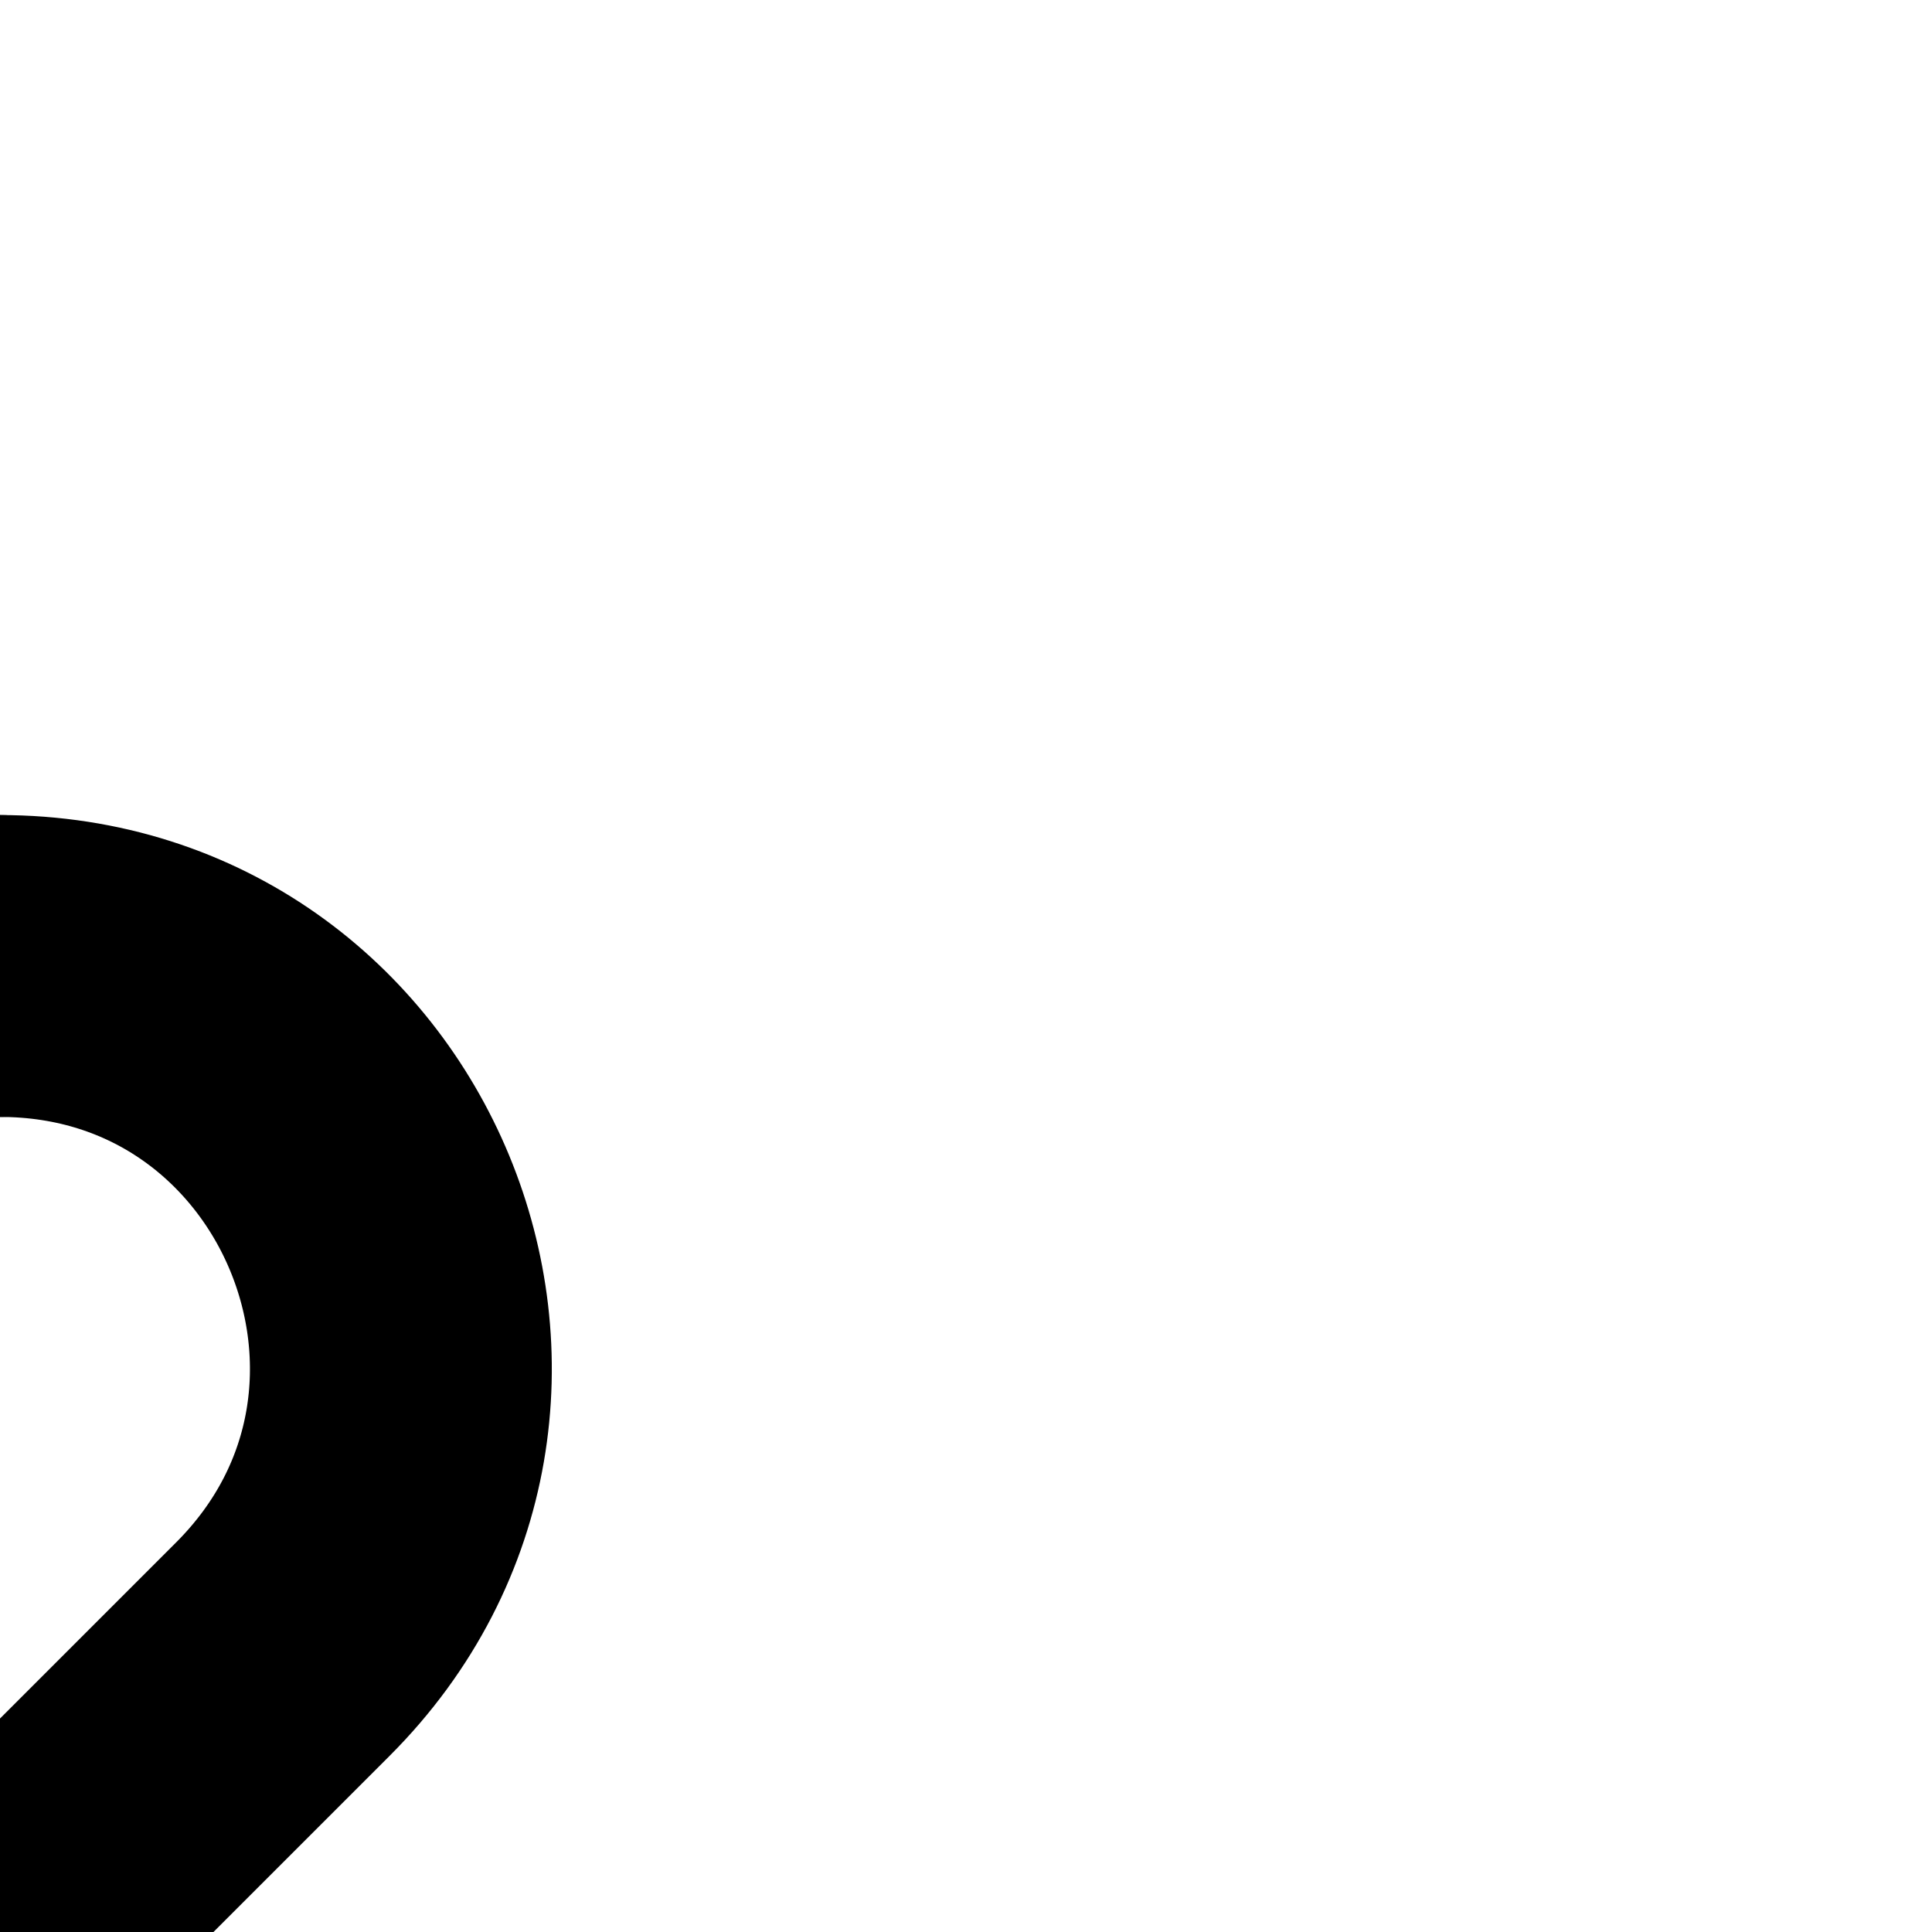 <?xml version="1.0" encoding="UTF-8"?><svg id="Layer_1" xmlns="http://www.w3.org/2000/svg" viewBox="0 0 64 64"><defs><style>.cls-1{fill:none;stroke:#000;stroke-linecap:round;stroke-miterlimit:10;stroke-width:10px;}</style></defs><path class="cls-1" d="M0,32H0c-11.81,0-17.72,14.28-9.37,22.63L0,64"/><path class="cls-1" d="M0,96H0c-11.81,0-17.72-14.28-9.37-22.63L0,64"/><path class="cls-1" d="M0,32H0c11.81,0,17.72,14.28,9.37,22.63L0,64"/><path class="cls-1" d="M0,96H0c11.81,0,17.72-14.28,9.37-22.63L0,64"/></svg>